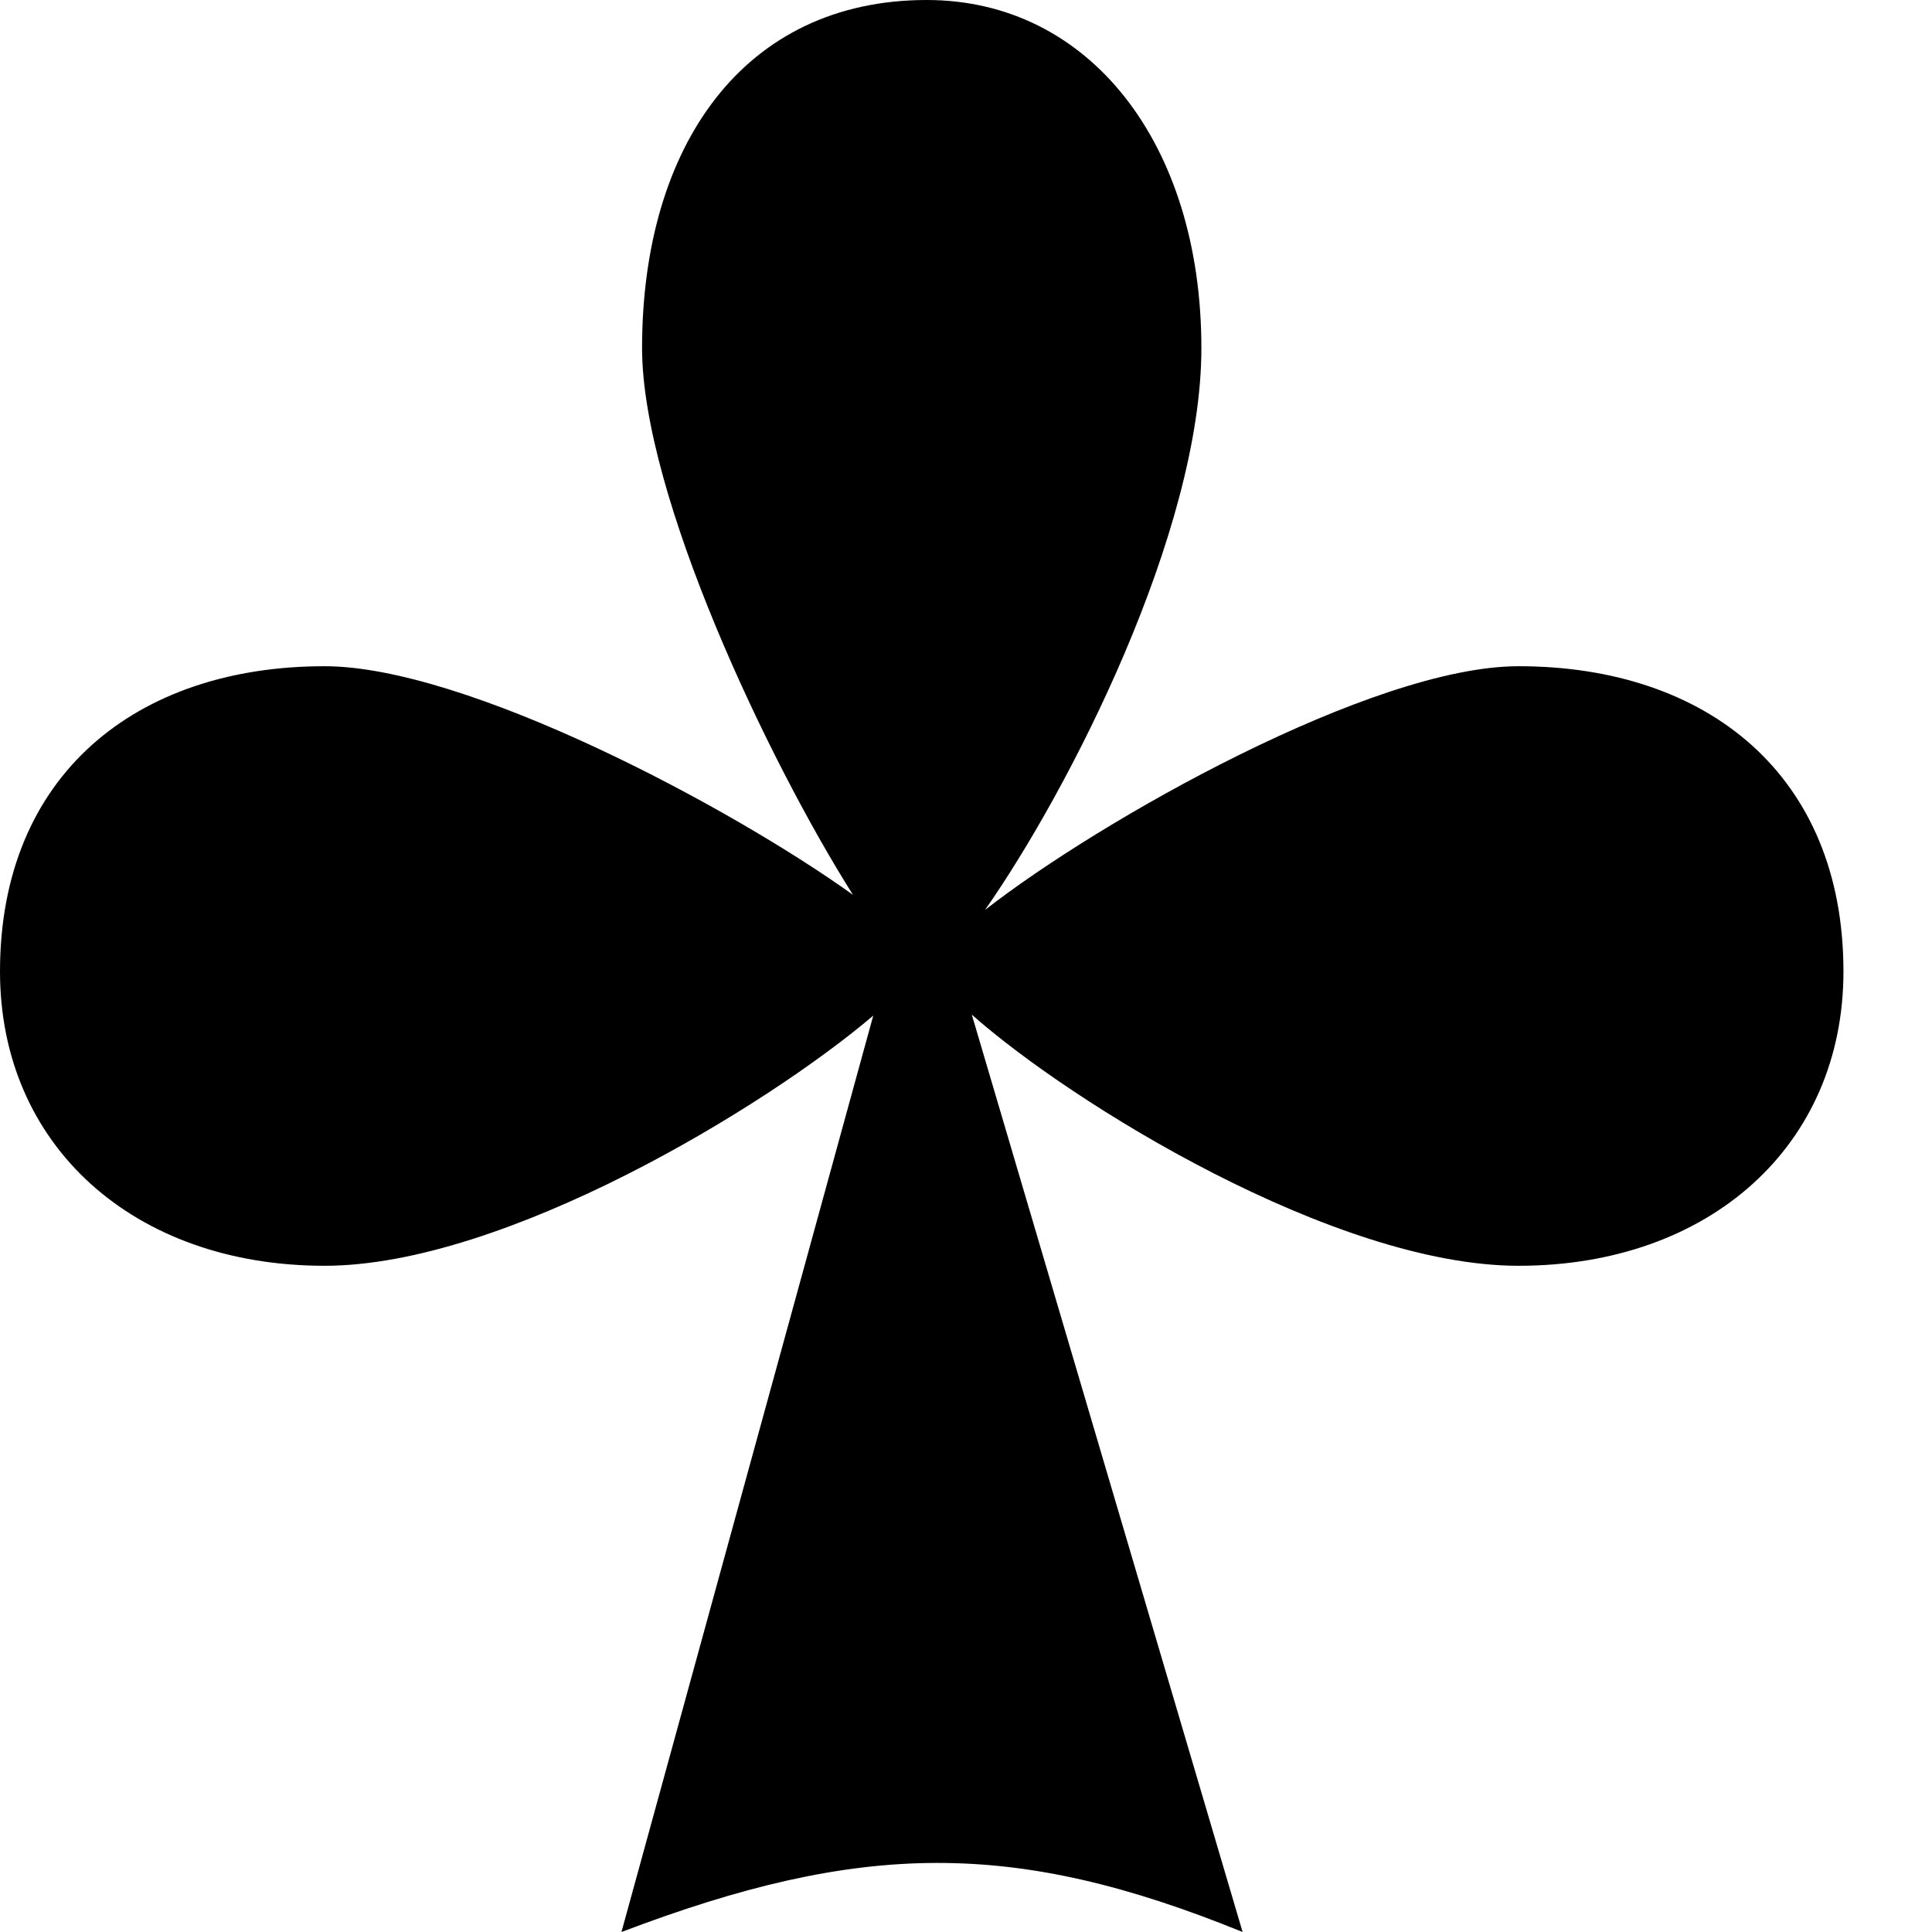 <svg width="6" height="6" viewBox="0 0 6 6" fill="none" xmlns="http://www.w3.org/2000/svg">
<path fill-rule="evenodd" clip-rule="evenodd" d="M3.059 2.826C3.321 2.452 3.731 1.651 3.731 1.081C3.731 0.446 3.383 0 2.878 0C2.31 0 1.994 0.453 1.994 1.081C1.994 1.538 2.386 2.363 2.649 2.779C2.264 2.503 1.446 2.069 1.008 2.069C0.423 2.069 0 2.407 0 3.017C0 3.558 0.416 3.931 1.008 3.931C1.567 3.931 2.381 3.436 2.712 3.154L1.93 6C2.675 5.717 3.148 5.711 3.859 6L3.018 3.151C3.327 3.425 4.145 3.931 4.716 3.931C5.309 3.931 5.725 3.558 5.725 3.017C5.725 2.407 5.302 2.069 4.716 2.069C4.262 2.069 3.415 2.548 3.059 2.826Z" fill="black"/>
</svg>
